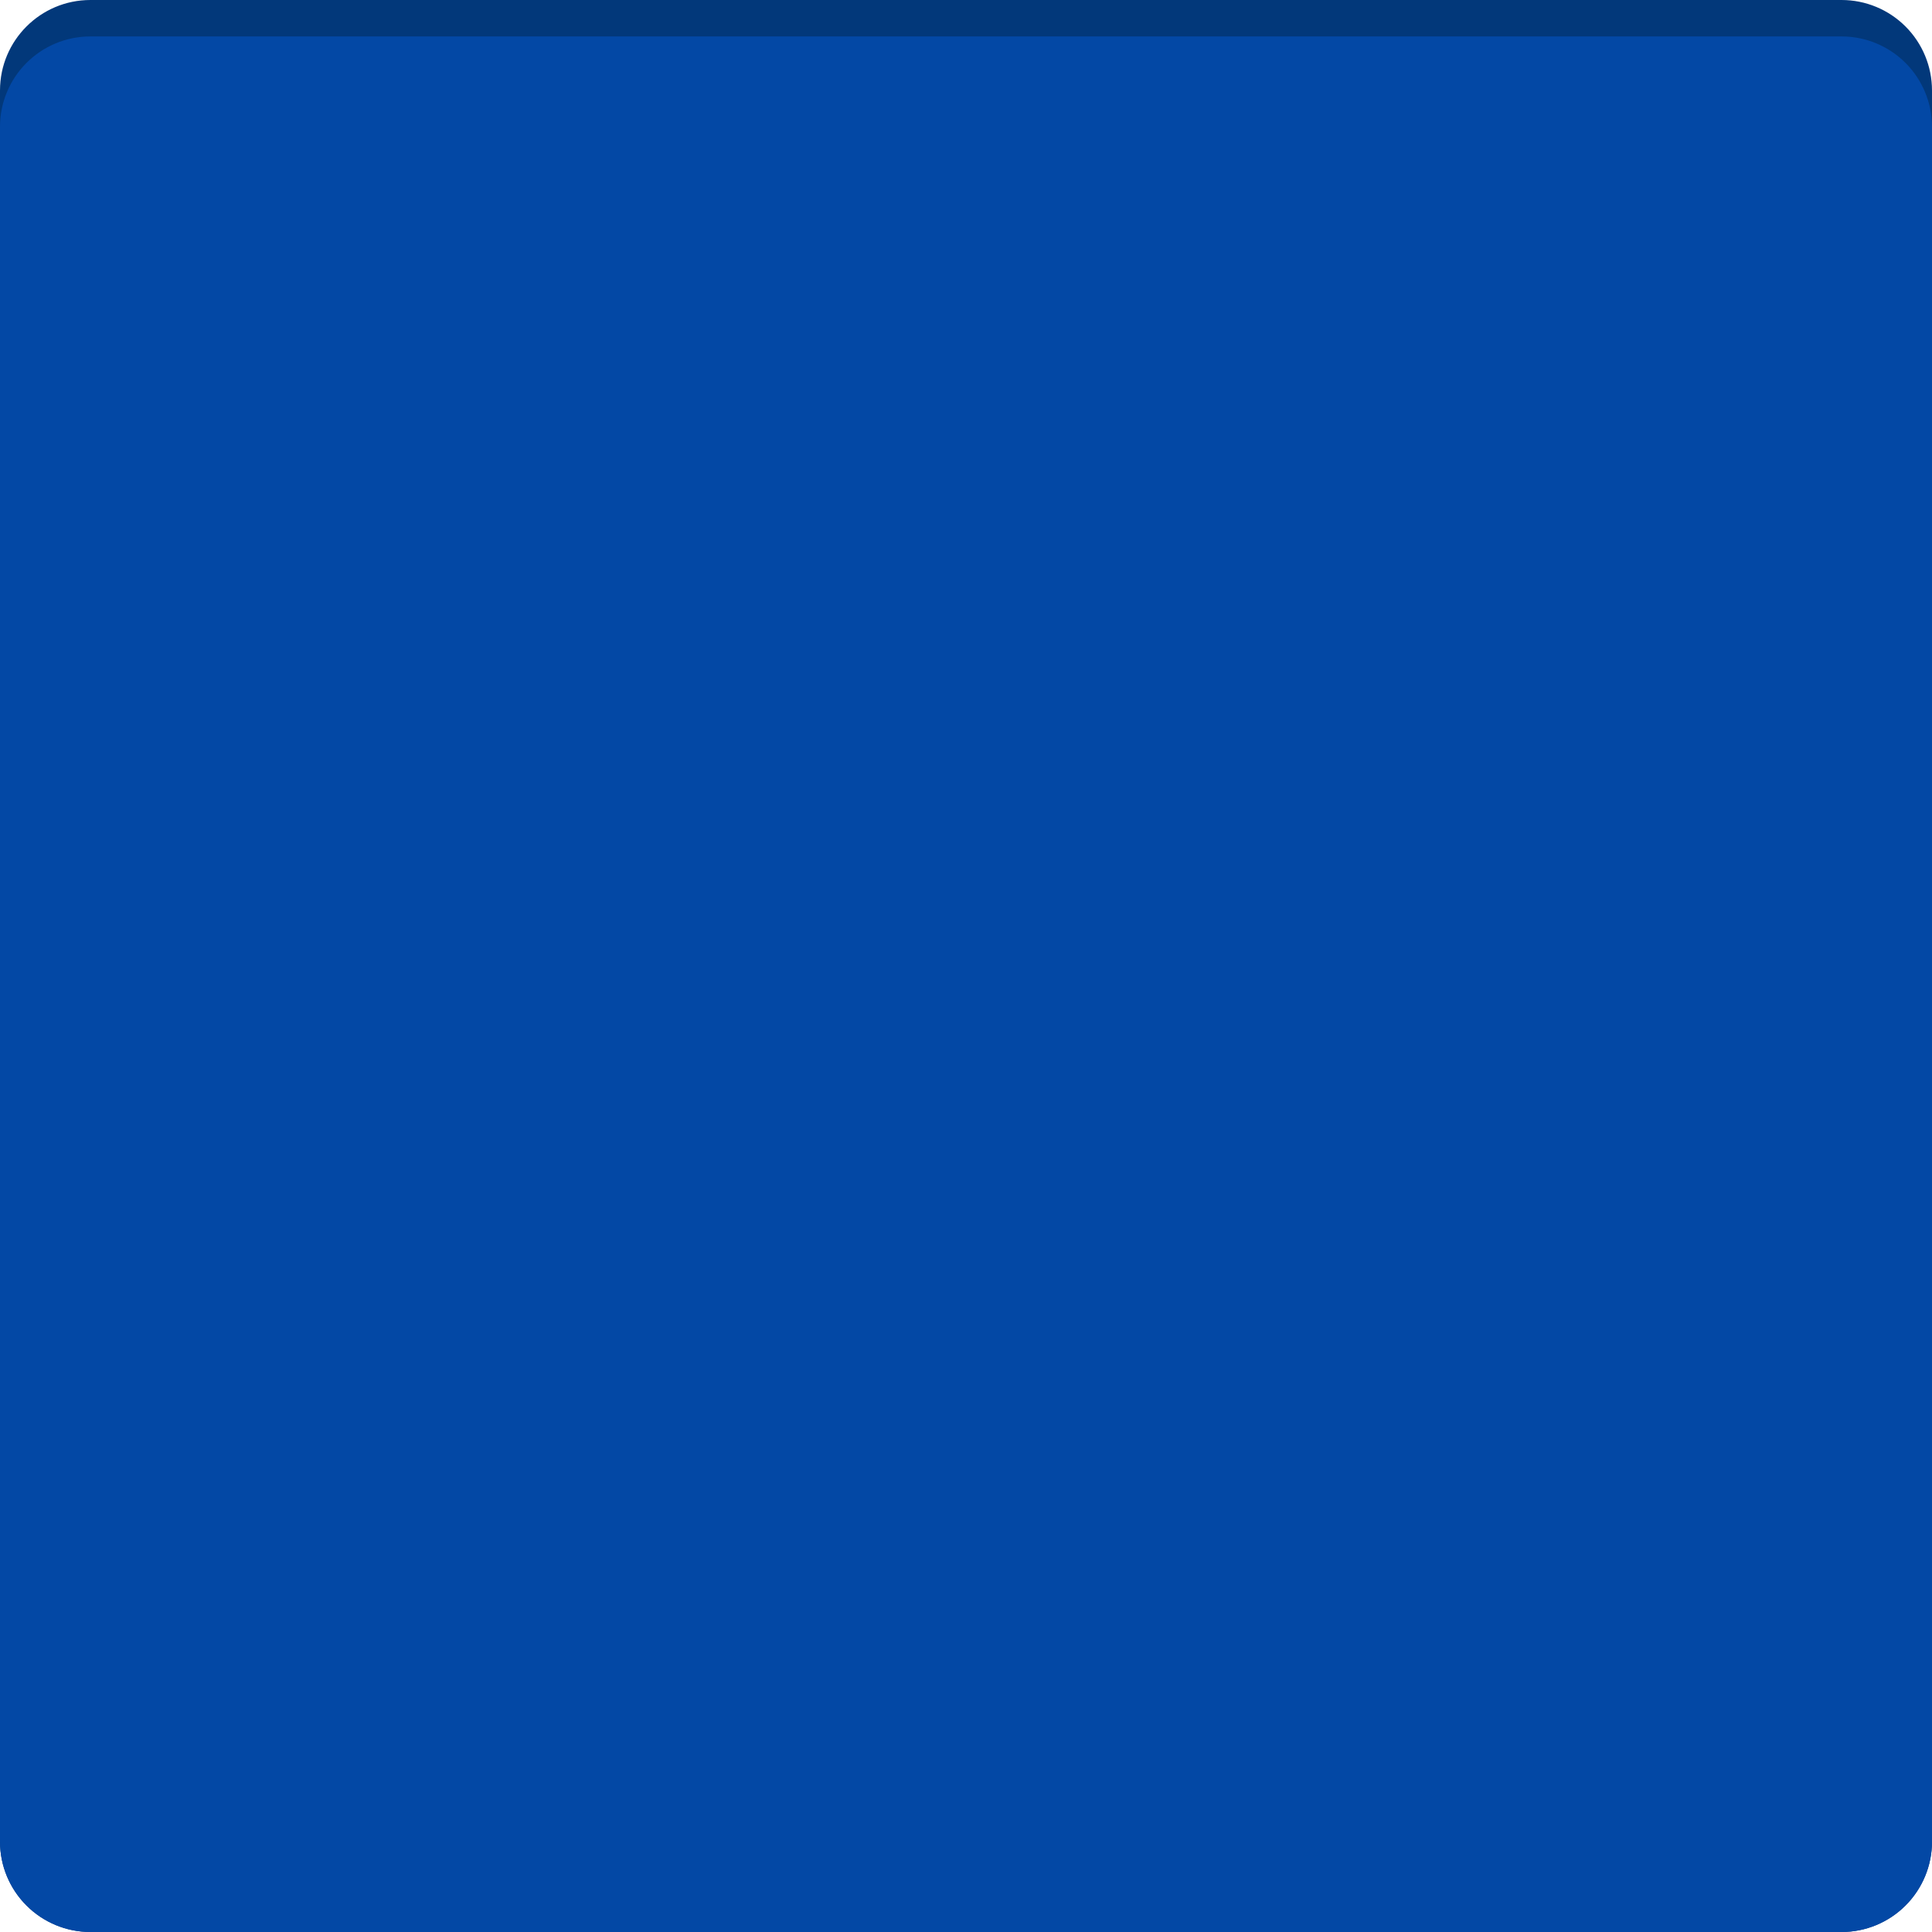 <svg xmlns="http://www.w3.org/2000/svg" xmlns:xlink="http://www.w3.org/1999/xlink" width="5000" zoomAndPan="magnify" viewBox="0 0 3750 3750" height="5000" preserveAspectRatio="xMidYMid meet" version="1.0"><defs><clipPath id="6bf3a0d9fb"><path d="M 175.5 0 L 3574.5 0 C 3621.047 0 3665.684 18.488 3698.598 51.402 C 3731.508 84.316 3750 128.953 3750 175.5 L 3750 3574.5 C 3750 3621.047 3731.508 3665.684 3698.598 3698.598 C 3665.684 3731.512 3621.047 3750 3574.5 3750 L 175.5 3750 C 128.953 3750 84.316 3731.512 51.402 3698.598 C 18.488 3665.684 0 3621.047 0 3574.5 L 0 175.5 C 0 78.574 78.574 0 175.5 0 Z M 175.5 0 " clip-rule="nonzero"/></clipPath><clipPath id="012f6a3d07"><path d="M 0 70.727 L 3750 70.727 L 3750 3750 L 0 3750 Z M 0 70.727 " clip-rule="nonzero"/></clipPath><clipPath id="9b0c150790"><path d="M 175.5 70.727 L 3574.5 70.727 C 3621.047 70.727 3665.684 89.219 3698.598 122.129 C 3731.508 155.043 3750 199.684 3750 246.227 L 3750 3574.5 C 3750 3621.047 3731.508 3665.684 3698.598 3698.598 C 3665.684 3731.508 3621.047 3750 3574.5 3750 L 175.5 3750 C 128.953 3750 84.316 3731.508 51.402 3698.598 C 18.488 3665.684 0 3621.047 0 3574.5 L 0 246.227 C 0 149.301 78.574 70.727 175.5 70.727 Z M 175.5 70.727 " clip-rule="nonzero"/></clipPath></defs><rect x="-375" width="4500" fill="#ffffff" y="-375" height="4500" fill-opacity="1"/><rect x="-375" width="4500" fill="#ffffff" y="-375" height="4500" fill-opacity="1"/><g clip-path="url(#6bf3a0d9fb)"><rect x="-375" width="4500" fill="#02387a" y="-375" height="4500" fill-opacity="1"/></g><g clip-path="url(#012f6a3d07)"><g clip-path="url(#9b0c150790)"><path fill="#0348a5" d="M 0 70.727 L 3751.133 70.727 L 3751.133 3750 L 0 3750 Z M 0 70.727 " fill-opacity="1" fill-rule="nonzero"/></g></g></svg>